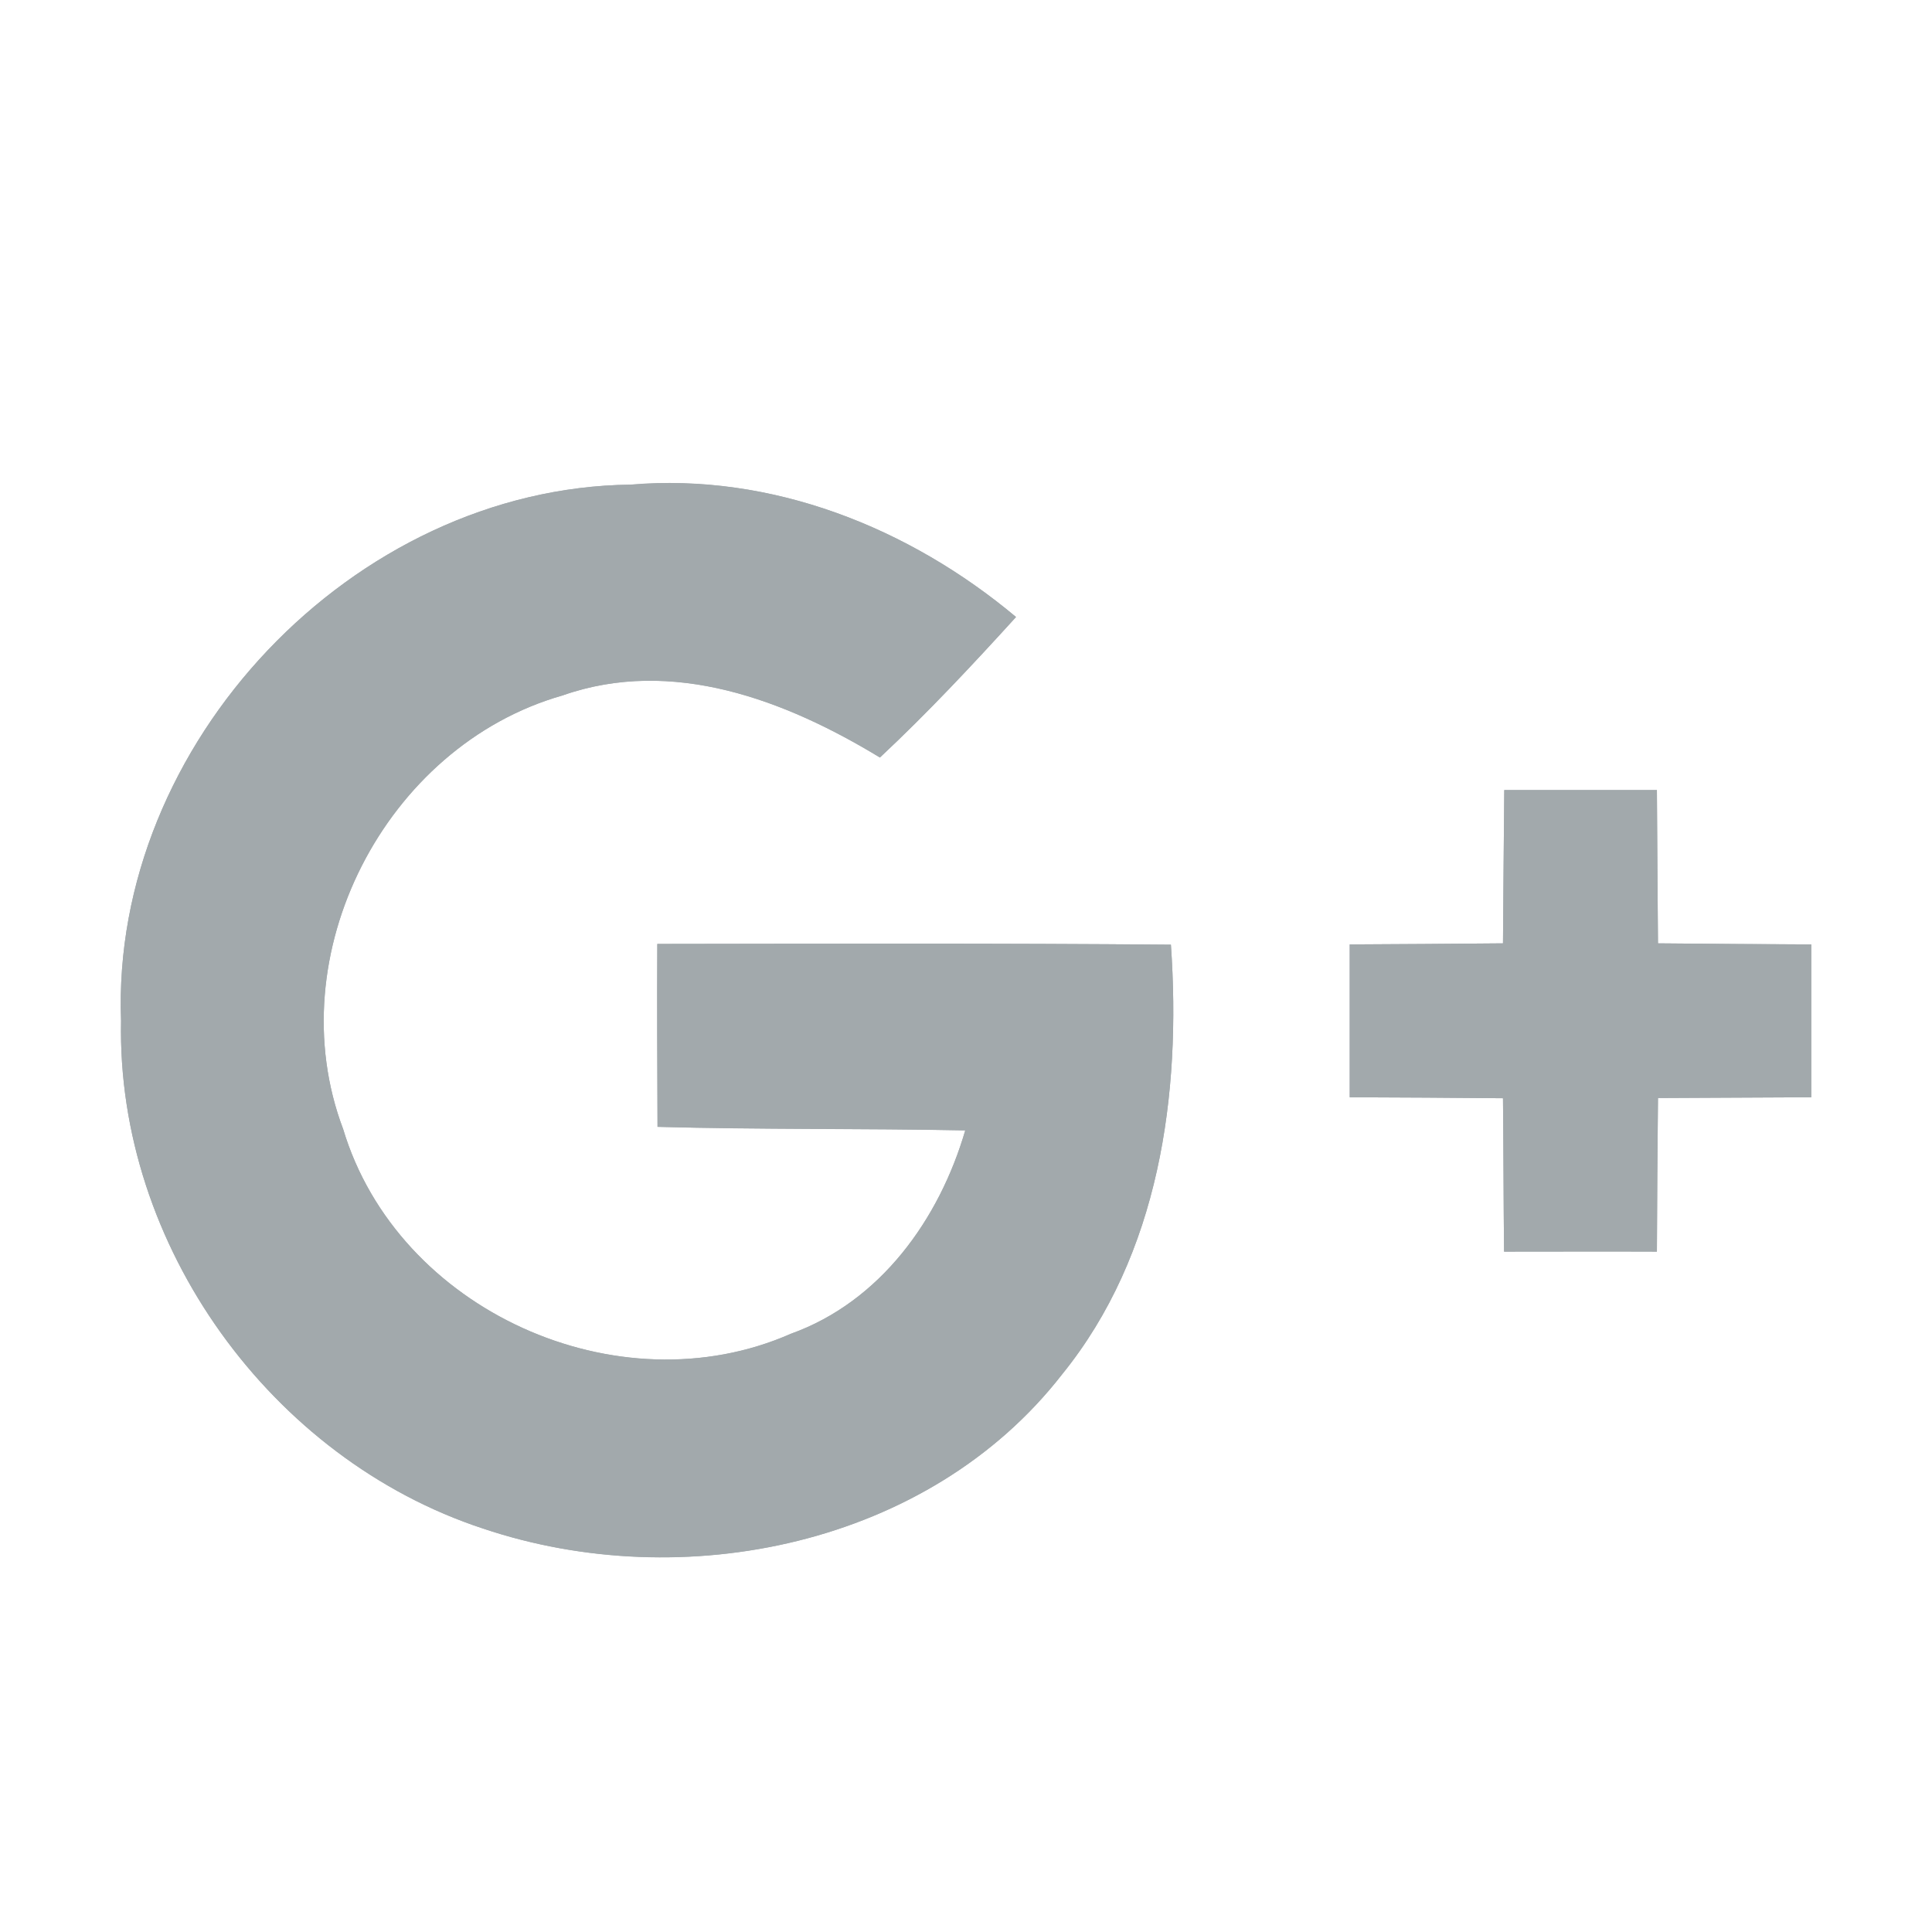 <svg width="18" height="18" viewBox="0 0 18 18" fill="none" xmlns="http://www.w3.org/2000/svg">
<path d="M1.128 9.512C1.085 11.6 2.523 13.592 4.502 14.242C6.365 14.868 8.656 14.4 9.896 12.804C10.802 11.686 11.007 10.195 10.909 8.802C9.313 8.788 7.718 8.793 6.124 8.795C6.121 9.364 6.124 9.93 6.126 10.499C7.082 10.525 8.038 10.513 8.993 10.532C8.752 11.359 8.203 12.128 7.369 12.427C5.758 13.136 3.704 12.209 3.197 10.52C2.586 8.903 3.587 6.951 5.24 6.48C6.265 6.119 7.321 6.525 8.198 7.058C8.642 6.642 9.058 6.198 9.466 5.749C8.47 4.915 7.19 4.404 5.873 4.516C3.29 4.547 1.03 6.932 1.128 9.512Z" fill="#A2A9AC"/>
<path d="M14.015 7.361C14.011 7.836 14.006 8.314 14.003 8.789C13.525 8.794 13.05 8.796 12.575 8.799C12.575 9.274 12.575 9.747 12.575 10.223C13.05 10.225 13.528 10.227 14.003 10.232C14.008 10.708 14.008 11.183 14.013 11.661C14.486 11.661 14.961 11.659 15.437 11.661C15.439 11.183 15.442 10.708 15.447 10.23C15.922 10.228 16.4 10.225 16.875 10.223C16.875 9.747 16.875 9.274 16.875 8.799C16.4 8.797 15.922 8.794 15.447 8.789C15.444 8.314 15.439 7.836 15.437 7.361C14.961 7.361 14.488 7.361 14.015 7.361Z" fill="#A2A9AC"/>
<path d="M1.128 9.511C1.03 6.931 3.29 4.546 5.873 4.515C7.189 4.403 8.47 4.914 9.466 5.748C9.058 6.197 8.642 6.642 8.198 7.057C7.321 6.524 6.265 6.118 5.24 6.479C3.586 6.95 2.585 8.902 3.197 10.519C3.704 12.208 5.758 13.135 7.368 12.426C8.202 12.127 8.752 11.358 8.993 10.531C8.038 10.512 7.082 10.524 6.126 10.498C6.124 9.929 6.121 9.363 6.124 8.794C7.717 8.792 9.313 8.787 10.909 8.801C11.007 10.194 10.802 11.685 9.896 12.803C8.656 14.399 6.365 14.867 4.501 14.241C2.523 13.592 1.085 11.599 1.128 9.511Z" fill="#A2A9AC"/>
<path d="M14.015 7.361C14.489 7.361 14.961 7.361 15.437 7.361C15.439 7.836 15.444 8.314 15.447 8.789C15.922 8.794 16.4 8.796 16.875 8.799C16.875 9.274 16.875 9.747 16.875 10.223C16.4 10.225 15.922 10.227 15.447 10.23C15.442 10.708 15.439 11.183 15.437 11.661C14.961 11.659 14.486 11.661 14.013 11.661C14.008 11.183 14.008 10.708 14.003 10.232C13.528 10.227 13.05 10.225 12.575 10.223C12.575 9.747 12.575 9.274 12.575 8.799C13.05 8.796 13.526 8.794 14.003 8.789C14.006 8.314 14.011 7.836 14.015 7.361Z" fill="#A2A9AC"/>
</svg>
